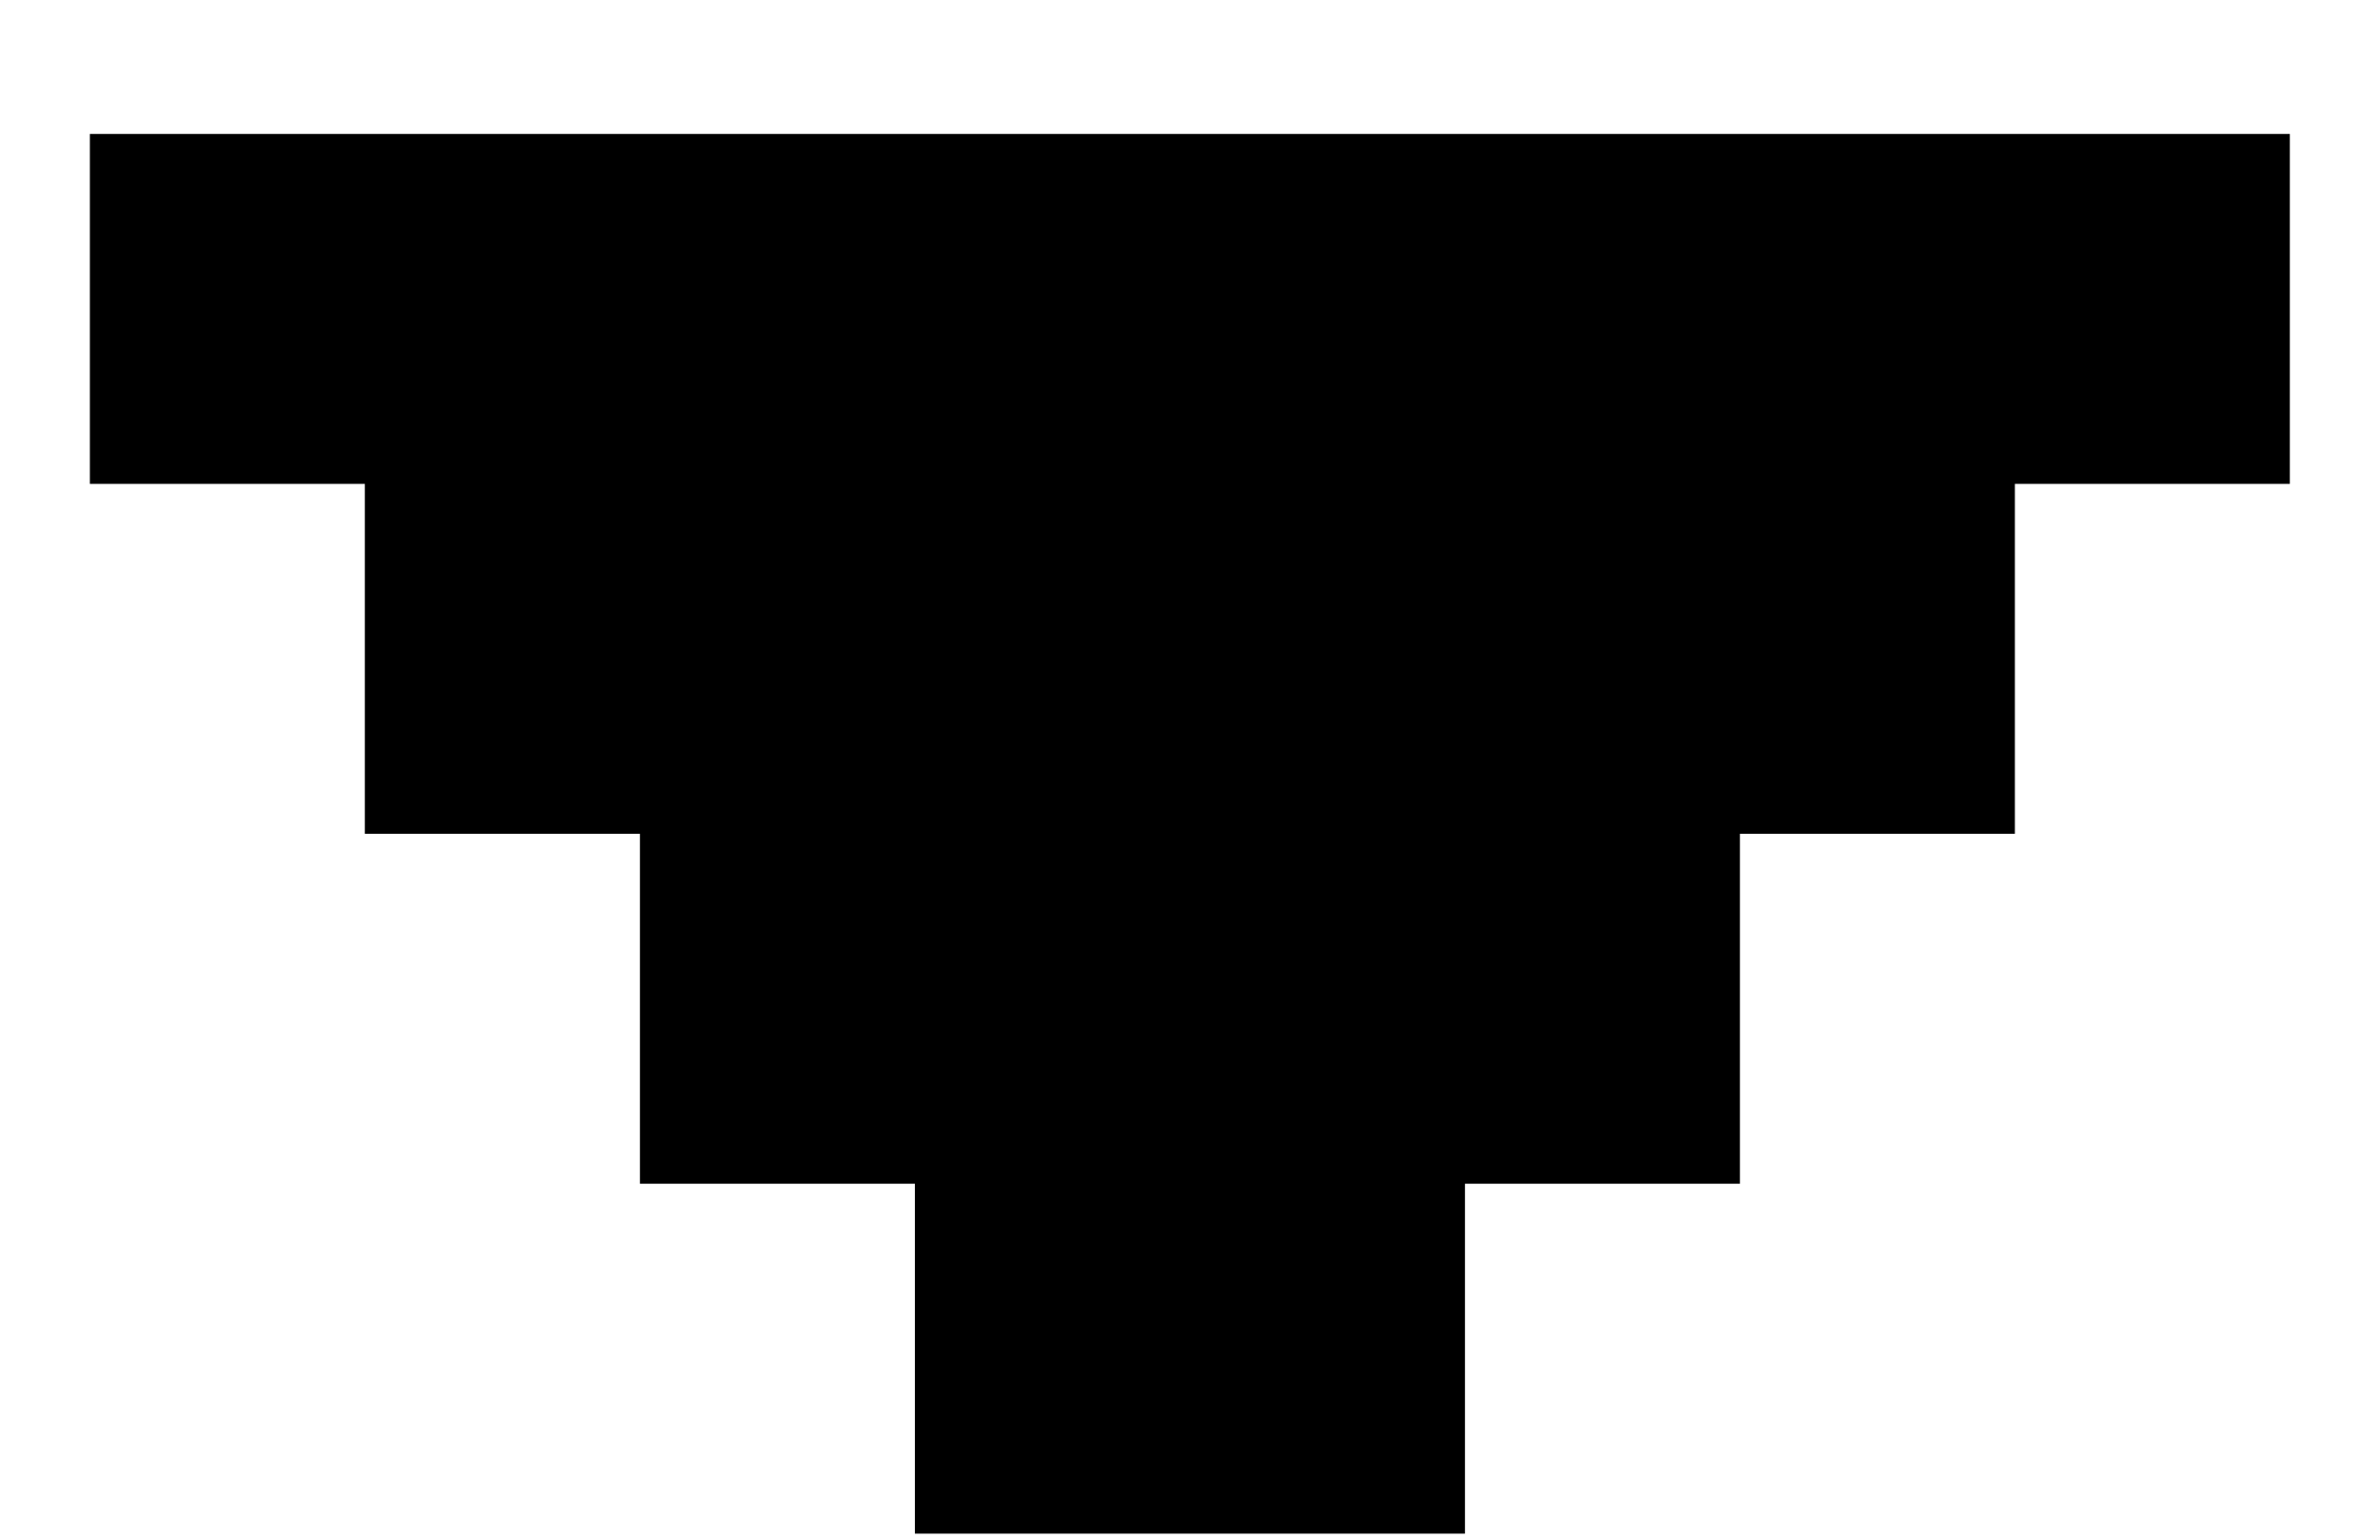 <svg width="17" height="11" viewBox="0 0 17 11" fill="none" xmlns="http://www.w3.org/2000/svg">
<path d="M0.642 0.957L16.356 0.957L16.356 3.457L14.392 3.457L14.392 5.957L12.428 5.957L12.428 8.457L10.464 8.457L10.464 10.957L6.535 10.957L6.535 8.457L4.571 8.457L4.571 5.957L2.606 5.957L2.606 3.457L0.642 3.457L0.642 0.957Z" fill="currentColor"/>
</svg>
